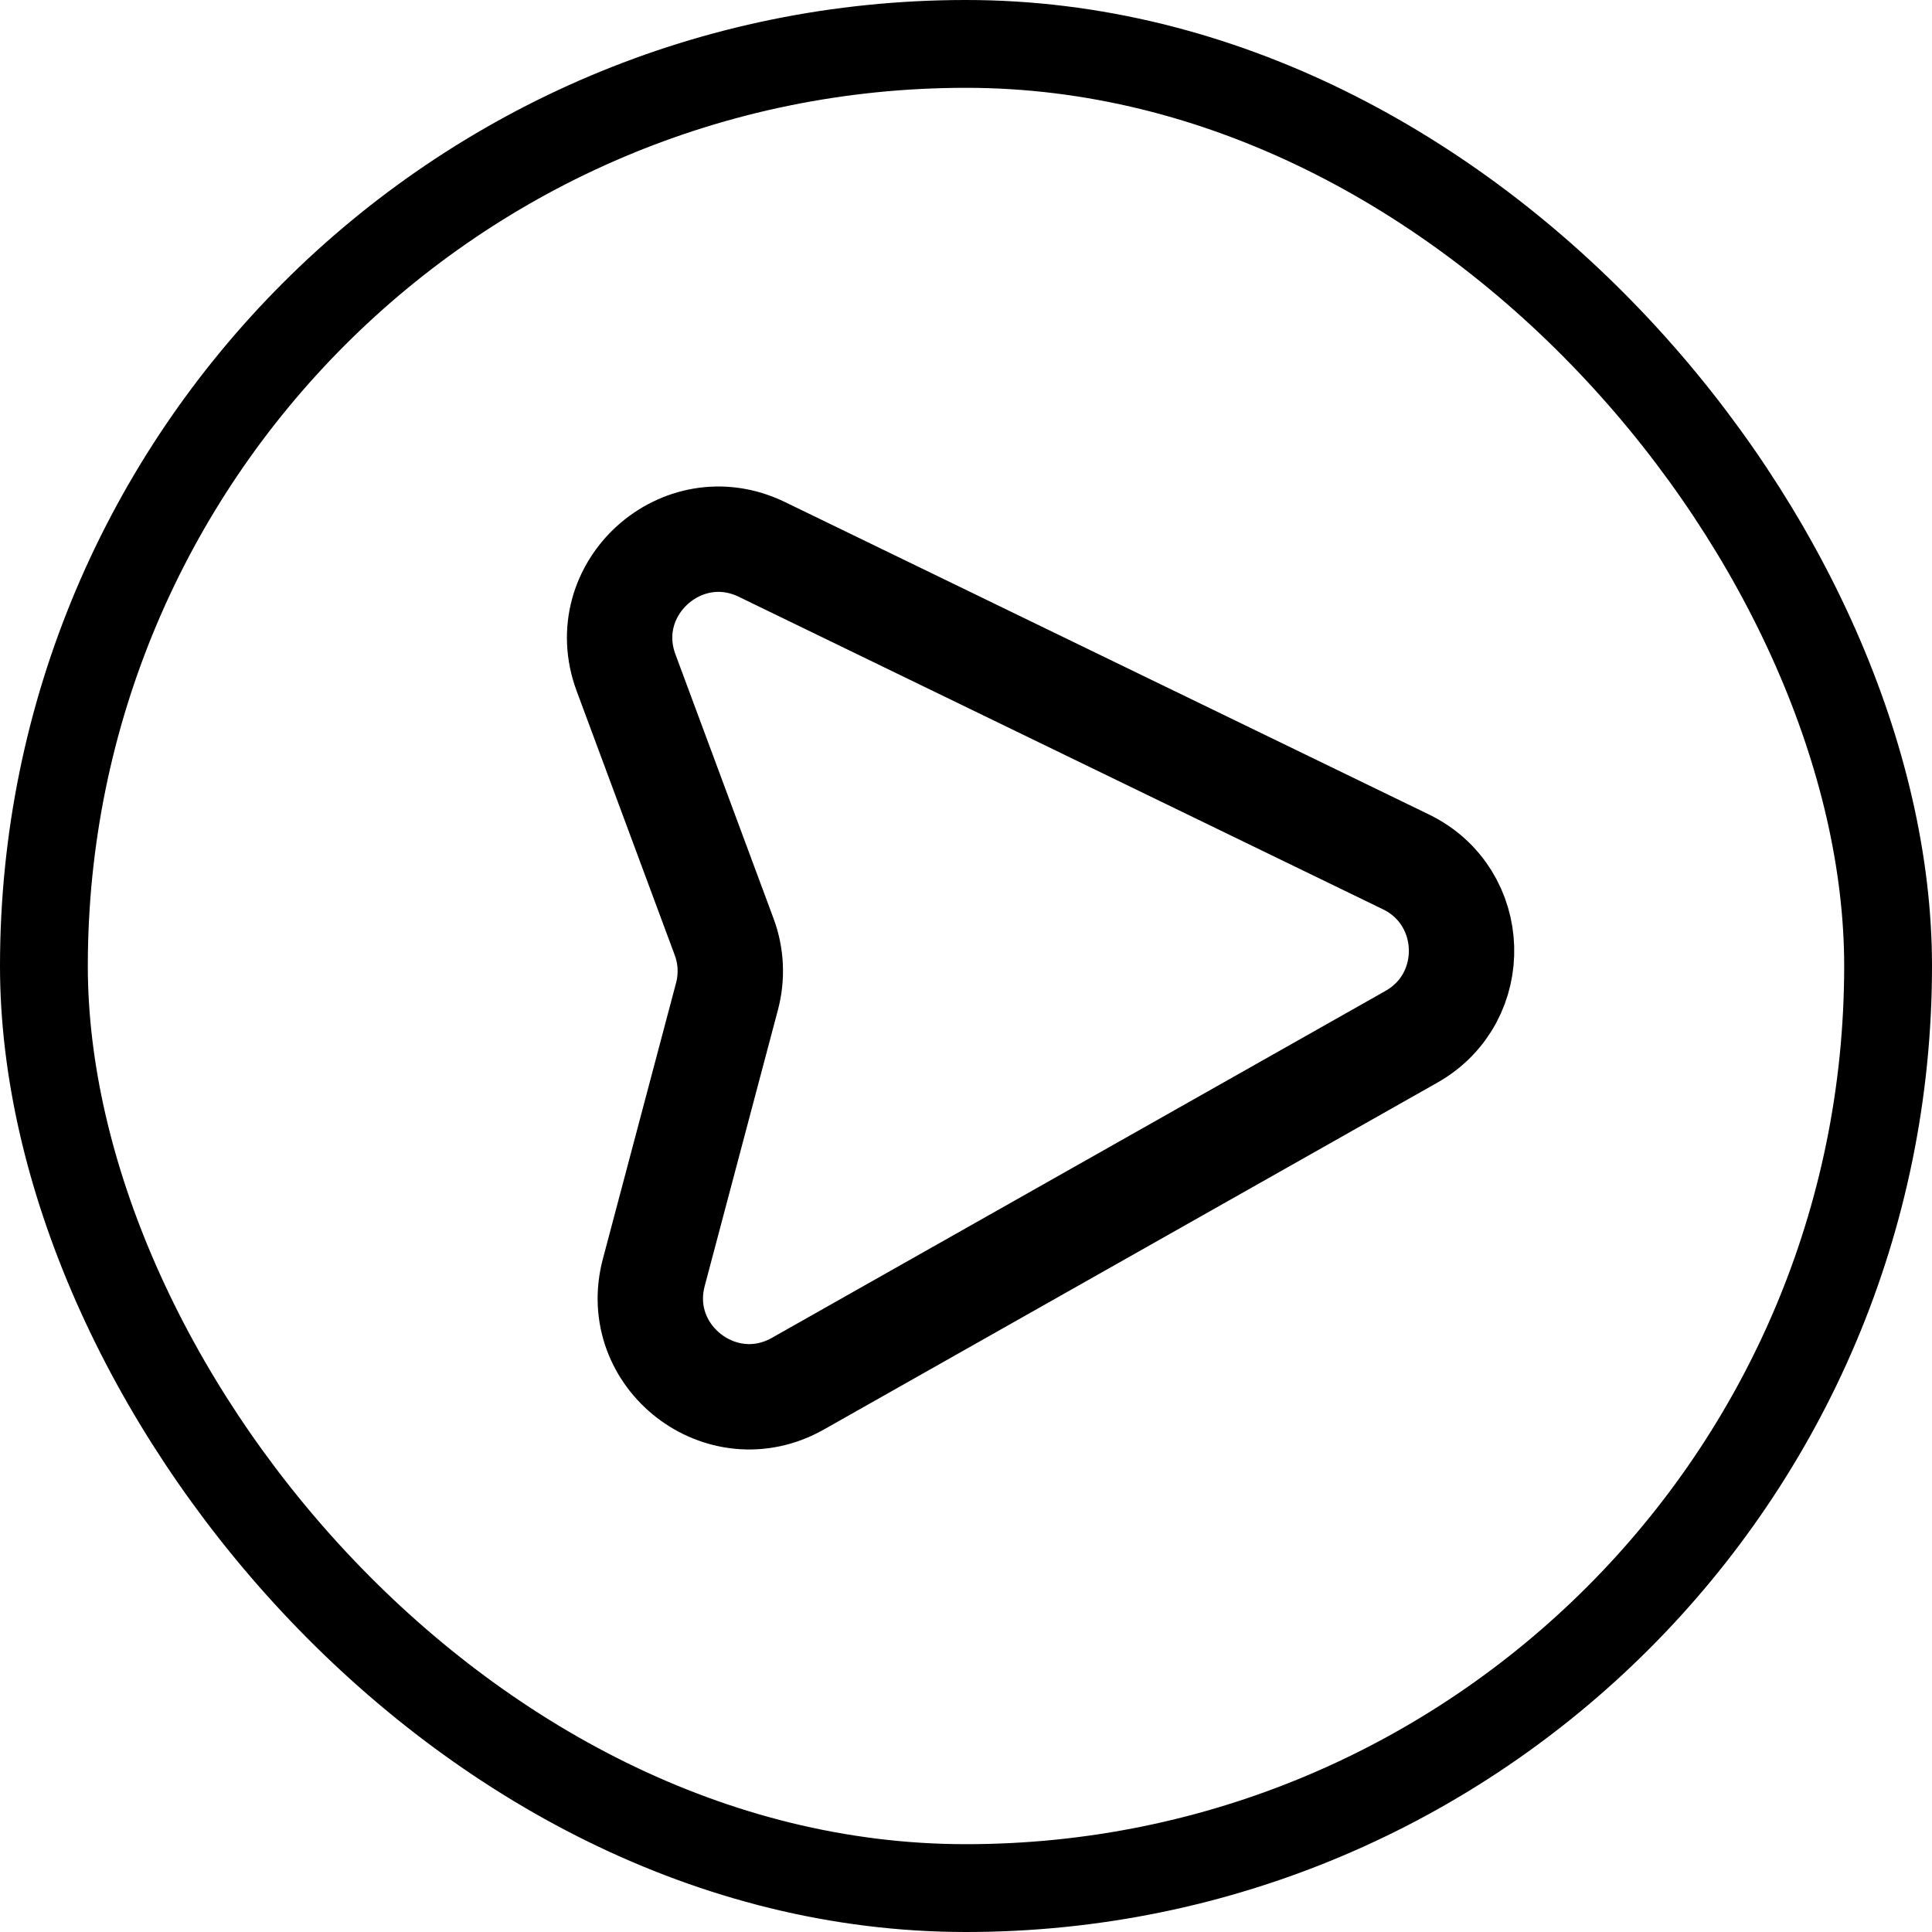 <svg viewBox="0 0 22 22" fill="none" xmlns="http://www.w3.org/2000/svg">
    <rect x="0.5" y="0.5" width="21" height="21" rx="10.5" stroke="currentColor"
    />
    <path
        d="M8.675 6.256L16.009 9.814C16.825 10.21 16.861 11.36 16.072 11.806L9.086 15.756C8.219 16.247 7.189 15.451 7.445 14.489L8.278 11.348C8.338 11.123 8.327 10.885 8.246 10.668L7.129 7.66C6.776 6.709 7.763 5.814 8.675 6.256Z"
        stroke="currentColor" stroke-width="1.2" />
</svg>
    